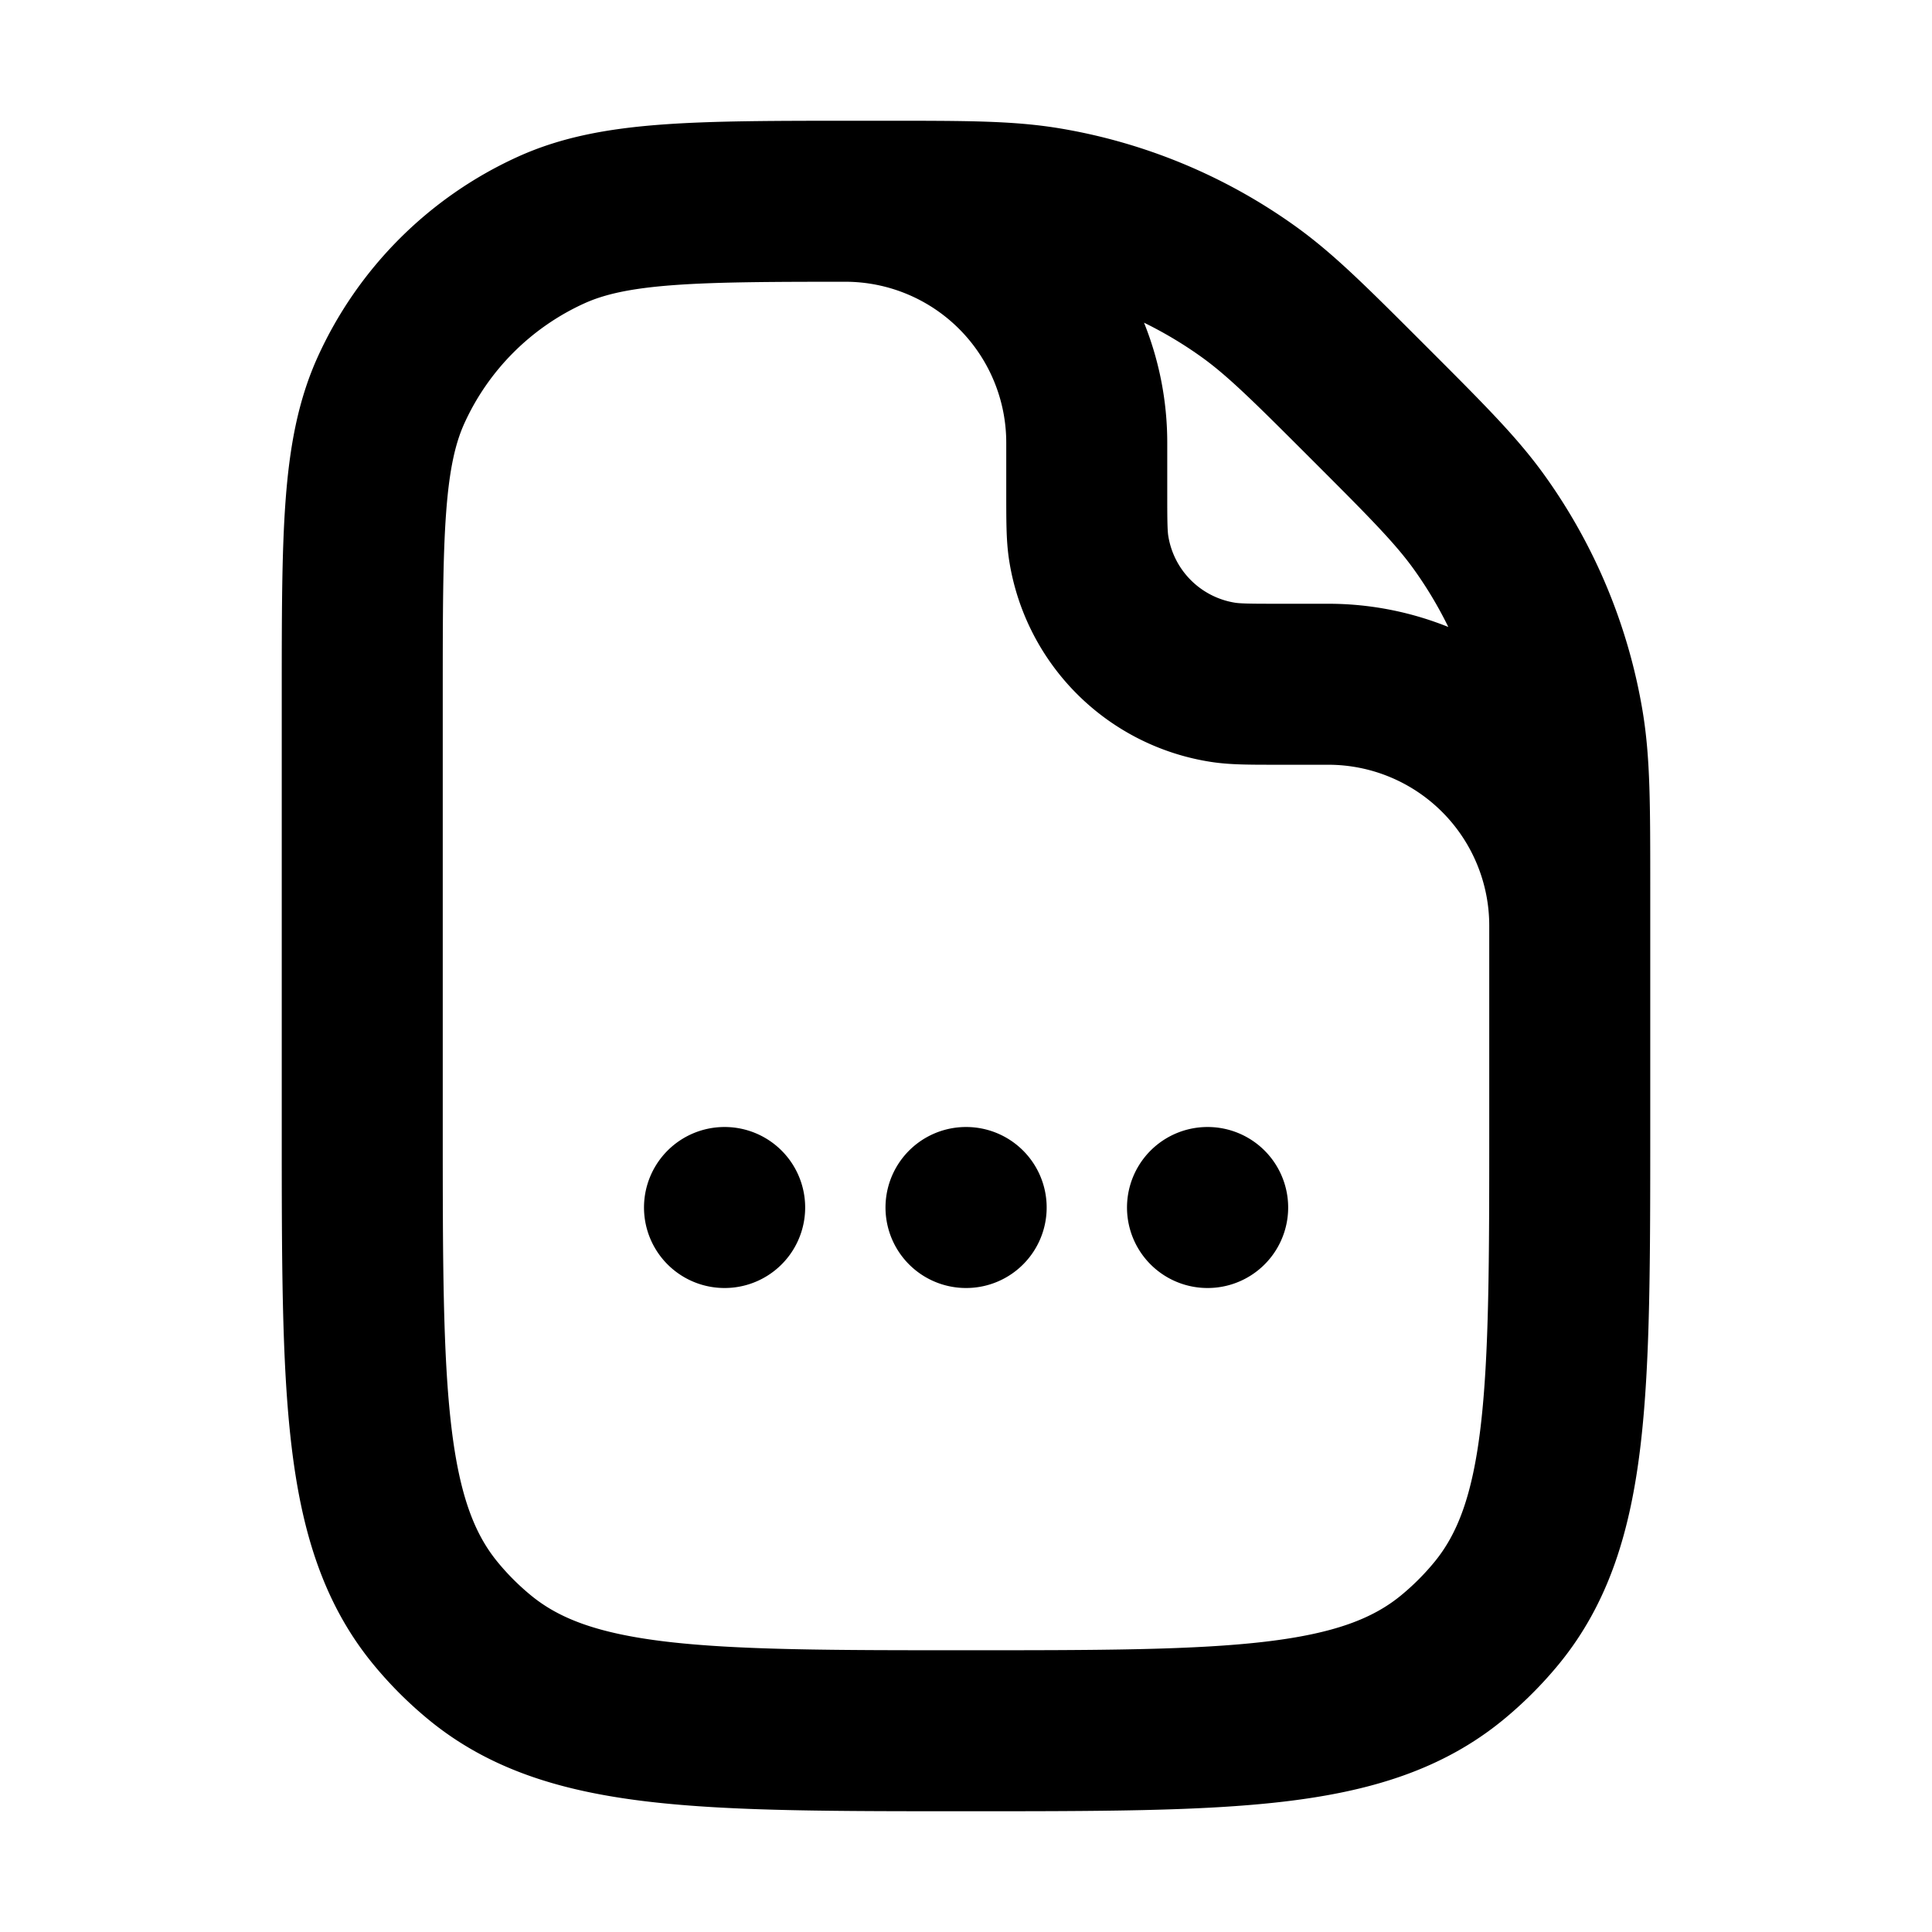 <svg xmlns="http://www.w3.org/2000/svg" width="24" height="24" viewBox="0 0 24 24" fill="none">
    <path stroke="currentColor" stroke-linecap="round" stroke-linejoin="round" stroke-width="2" d="M10.5 2.5a3 3 0 0 1 3 3v.6c0 .372 0 .557.025.713a2 2 0 0 0 1.662 1.662c.156.025.341.025.713.025h.6a3 3 0 0 1 3 3v0M9 15h.002M12 15h.002M15 15h.002M10.964 2.5h-.296c-2.022 0-3.032 0-3.82.357a4 4 0 0 0-1.991 1.991C4.5 5.636 4.5 6.646 4.5 8.668V14c0 3.288 0 4.931.908 6.038a4 4 0 0 0 .554.554c1.107.908 2.75.908 6.038.908v0c3.287 0 4.931 0 6.038-.908.202-.166.388-.352.554-.554.908-1.107.908-2.75.908-6.038v-2.964c0-1.033 0-1.55-.082-2.042a6 6 0 0 0-1.033-2.492C18.095 6.095 17.73 5.73 17 5v0c-.73-.73-1.095-1.095-1.502-1.385a6 6 0 0 0-2.492-1.033c-.492-.082-1.009-.082-2.042-.082"/>
</svg>